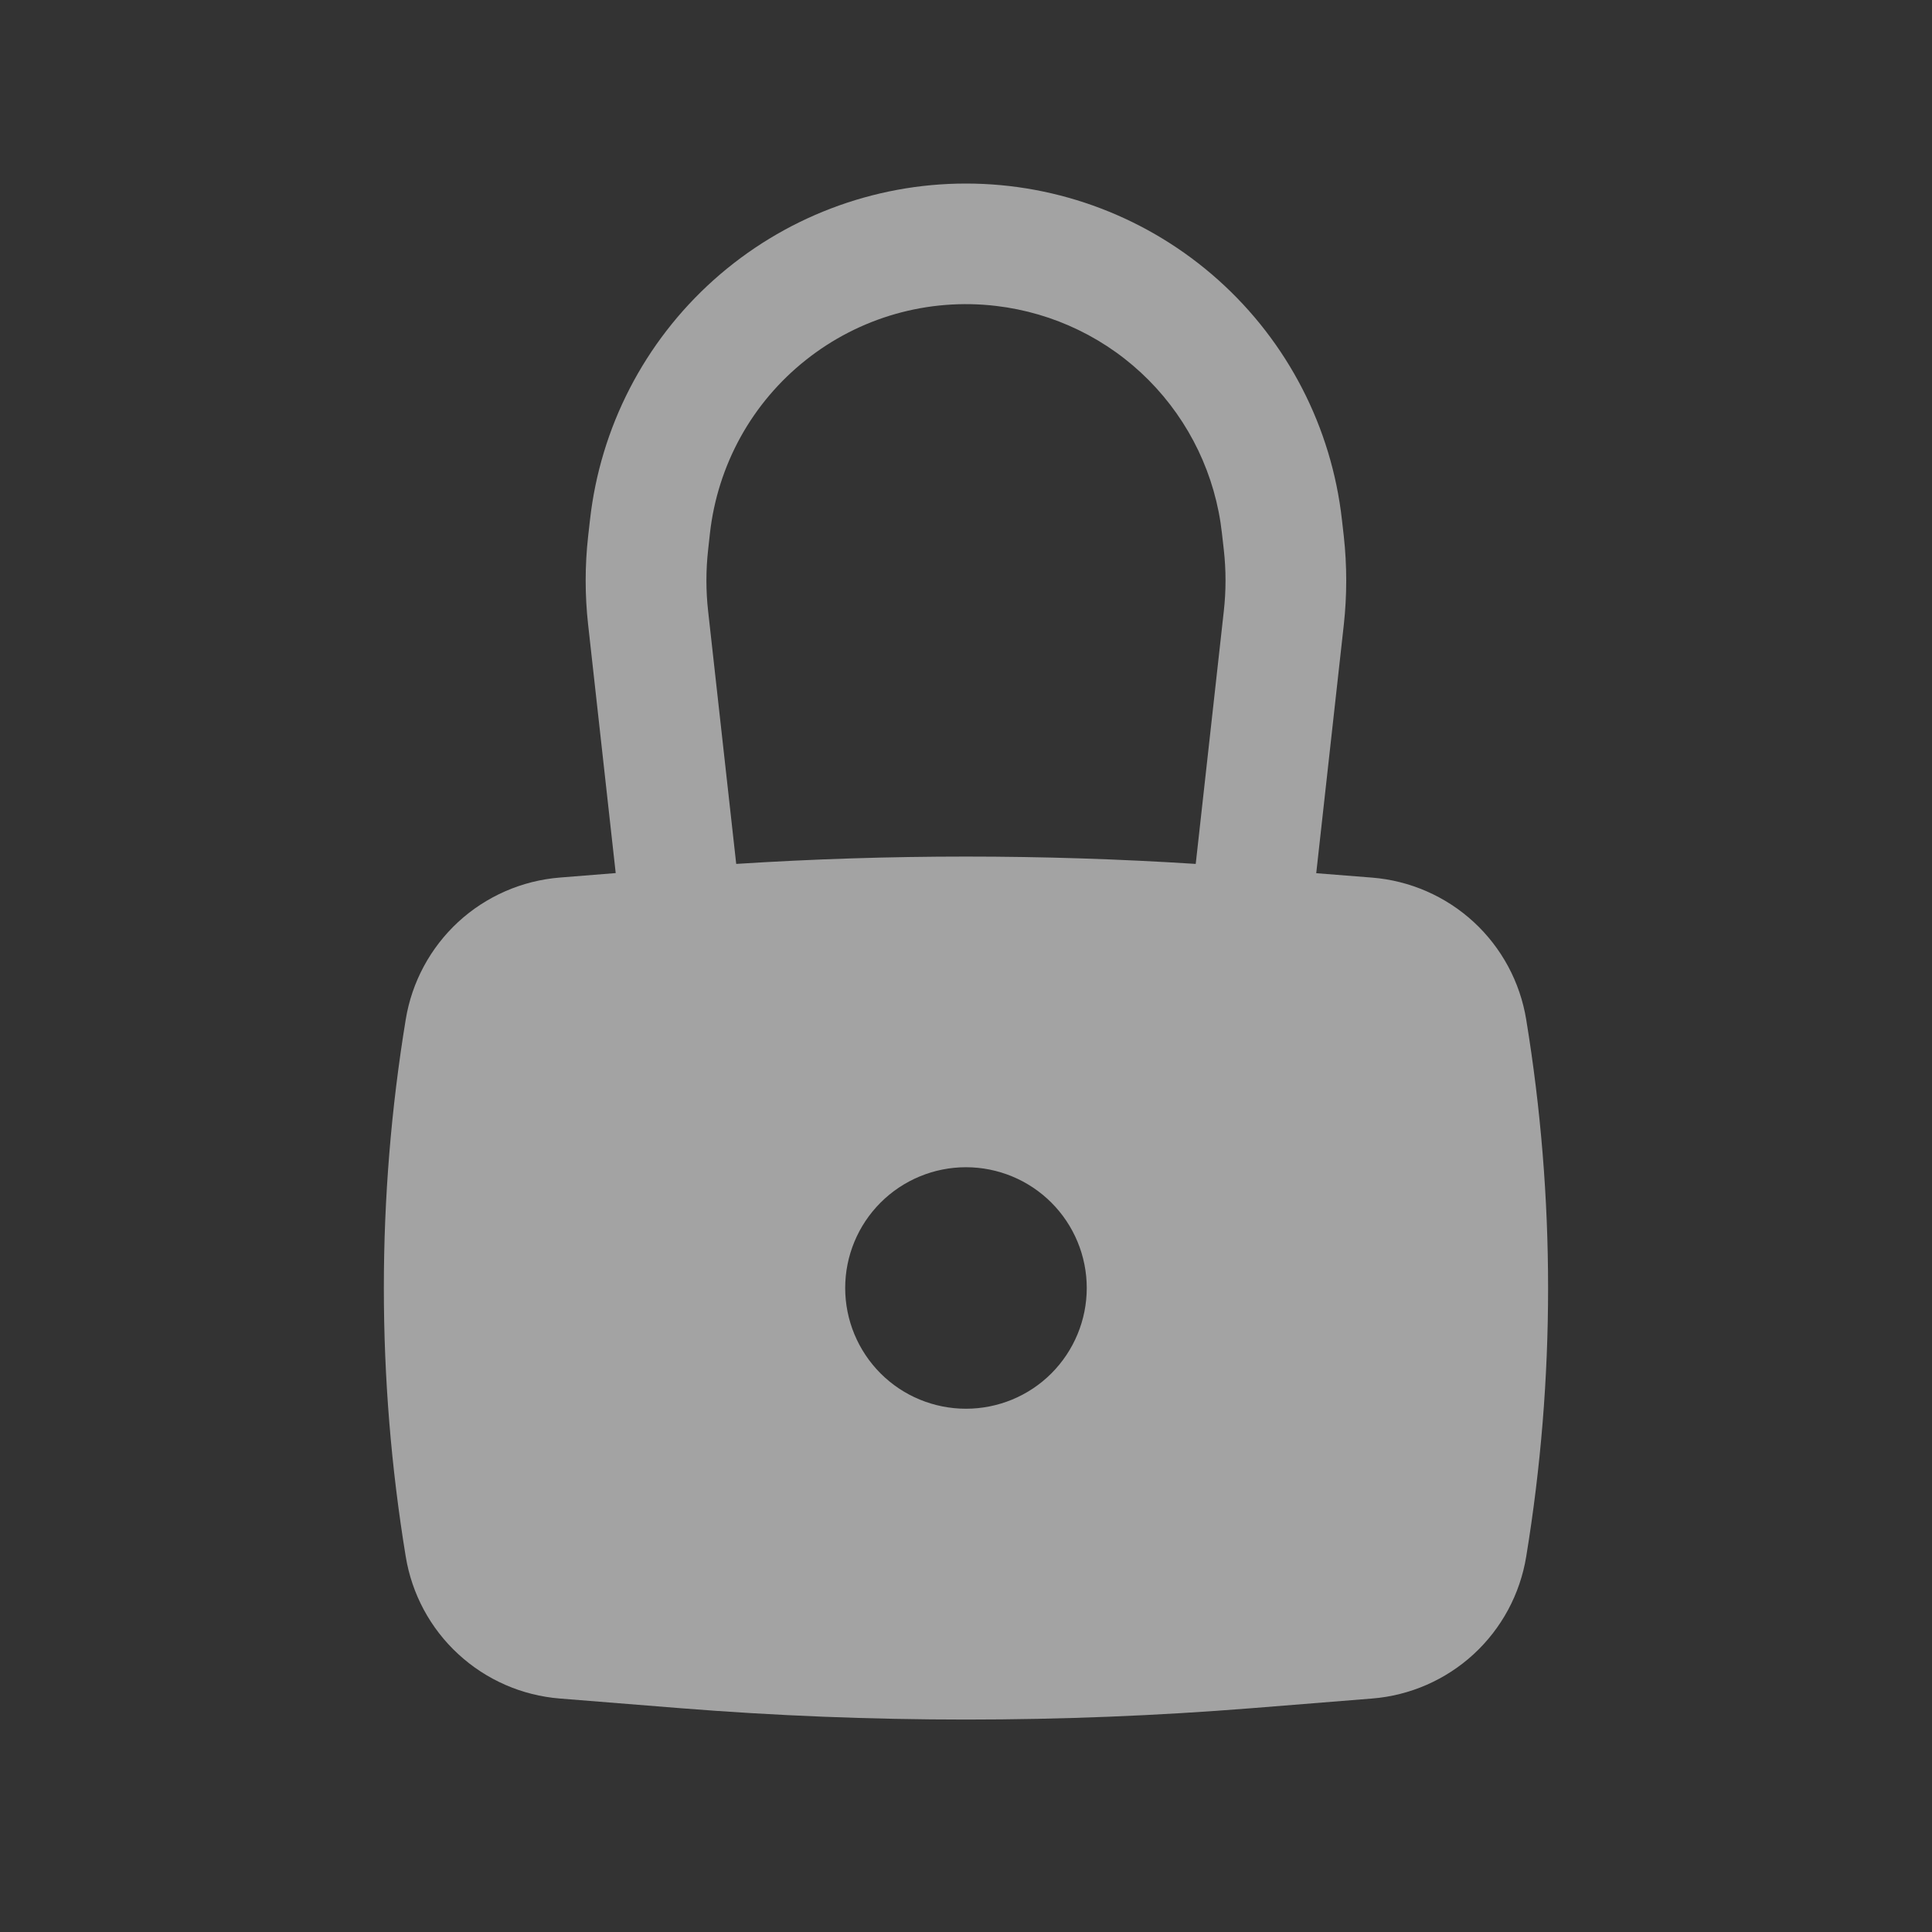 <svg width="32" height="32" viewBox="0 0 32 32" fill="none" xmlns="http://www.w3.org/2000/svg">
<rect x="0" y="0" width="32" height="32" fill="#333333" stroke="none"/>
<path fill-rule="evenodd" clip-rule="evenodd" d="M9.741 10.344L10.198 14.461L9.273 14.535C8.646 14.585 8.053 14.844 7.59 15.27C7.128 15.697 6.821 16.266 6.72 16.887C6.237 19.831 6.237 22.835 6.72 25.78C6.821 26.401 7.127 26.971 7.59 27.397C8.053 27.824 8.645 28.083 9.273 28.133L11.268 28.293C14.417 28.544 17.582 28.544 20.732 28.293L22.726 28.133C23.353 28.083 23.946 27.824 24.409 27.398C24.872 26.971 25.178 26.402 25.279 25.781C25.762 22.837 25.762 19.833 25.279 16.888C25.178 16.267 24.872 15.698 24.409 15.271C23.946 14.845 23.353 14.586 22.726 14.536L21.801 14.463L22.258 10.345C22.311 9.86 22.311 9.371 22.258 8.885L22.227 8.612C22.056 7.08 21.327 5.665 20.178 4.637C19.029 3.609 17.541 3.04 15.999 3.04C14.458 3.04 12.97 3.609 11.821 4.637C10.672 5.665 9.943 7.08 9.772 8.612L9.741 8.885C9.687 9.371 9.687 9.86 9.741 10.345V10.344ZM16.498 5.067C15.94 5.001 15.373 5.046 14.832 5.2C14.291 5.354 13.786 5.614 13.346 5.964C12.905 6.314 12.538 6.747 12.266 7.239C11.994 7.732 11.822 8.273 11.759 8.832L11.729 9.105C11.691 9.444 11.691 9.786 11.729 10.124L12.194 14.309C14.727 14.147 17.27 14.147 19.805 14.309L20.27 10.123C20.308 9.785 20.308 9.443 20.27 9.105L20.239 8.832C20.133 7.874 19.705 6.98 19.026 6.296C18.347 5.612 17.456 5.18 16.498 5.067ZM15.999 19.333C15.469 19.333 14.96 19.544 14.585 19.919C14.21 20.294 13.999 20.803 13.999 21.333C13.999 21.864 14.21 22.372 14.585 22.748C14.96 23.123 15.469 23.333 15.999 23.333C16.53 23.333 17.039 23.123 17.414 22.748C17.789 22.372 18 21.864 18 21.333C18 20.803 17.789 20.294 17.414 19.919C17.039 19.544 16.53 19.333 15.999 19.333Z" fill="white" fill-opacity="0.55"/>
</svg>
